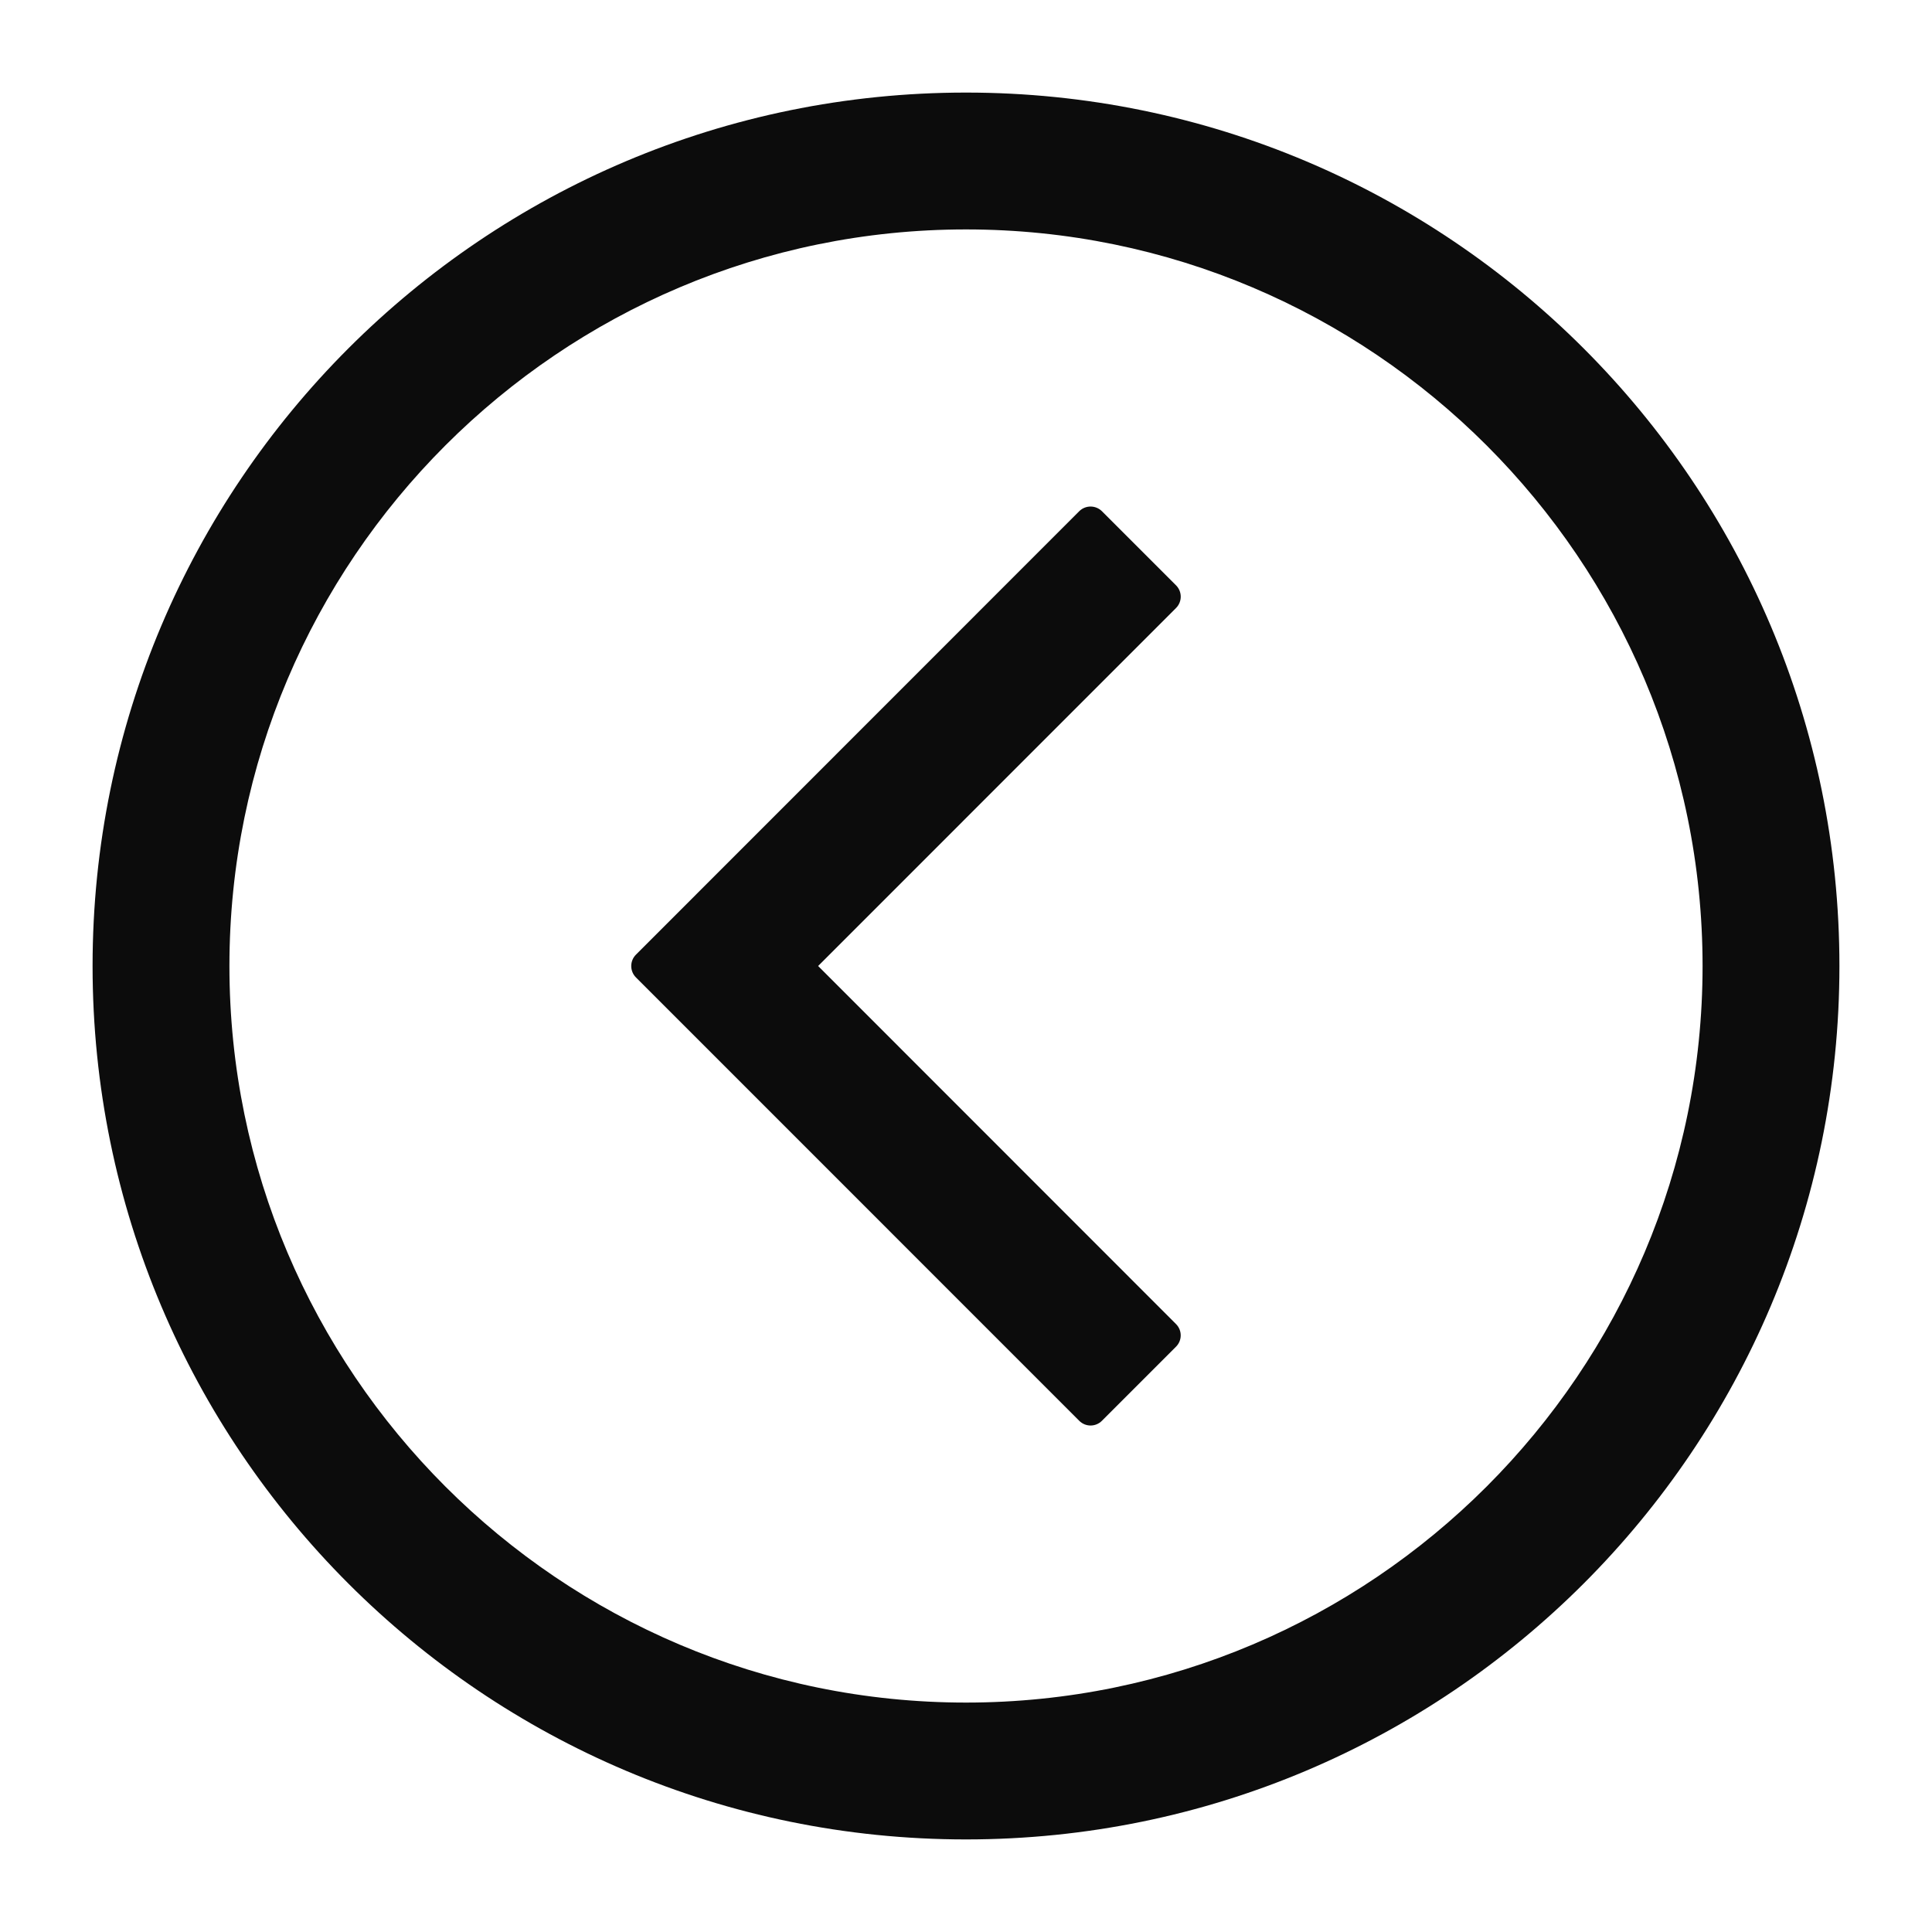 <svg width="24" height="24" viewBox="0 0 24 24" fill="none" xmlns="http://www.w3.org/2000/svg">
<path d="M13.689 6.351C13.611 6.273 13.484 6.273 13.406 6.351L7.9 11.859C7.822 11.937 7.822 12.064 7.9 12.142L13.406 17.649C13.484 17.728 13.611 17.728 13.689 17.649L14.608 16.73C14.687 16.652 14.687 16.525 14.608 16.447L10.163 12L14.609 7.553C14.687 7.475 14.687 7.349 14.609 7.271L13.689 6.351Z" fill="#0C0C0C"/>
<path fill-rule="evenodd" clip-rule="evenodd" d="M1.15 12C1.15 17.992 6.008 22.85 12 22.85C17.993 22.85 22.85 17.992 22.85 12C22.85 6.007 17.993 1.15 12 1.15C6.008 1.15 1.15 6.007 1.15 12ZM21.15 12C21.15 17.045 17.046 21.15 12 21.15C6.955 21.15 2.85 17.045 2.85 12C2.85 6.954 6.955 2.85 12 2.85C17.046 2.85 21.15 6.954 21.15 12Z" fill="#0C0C0C"/>
</svg>
